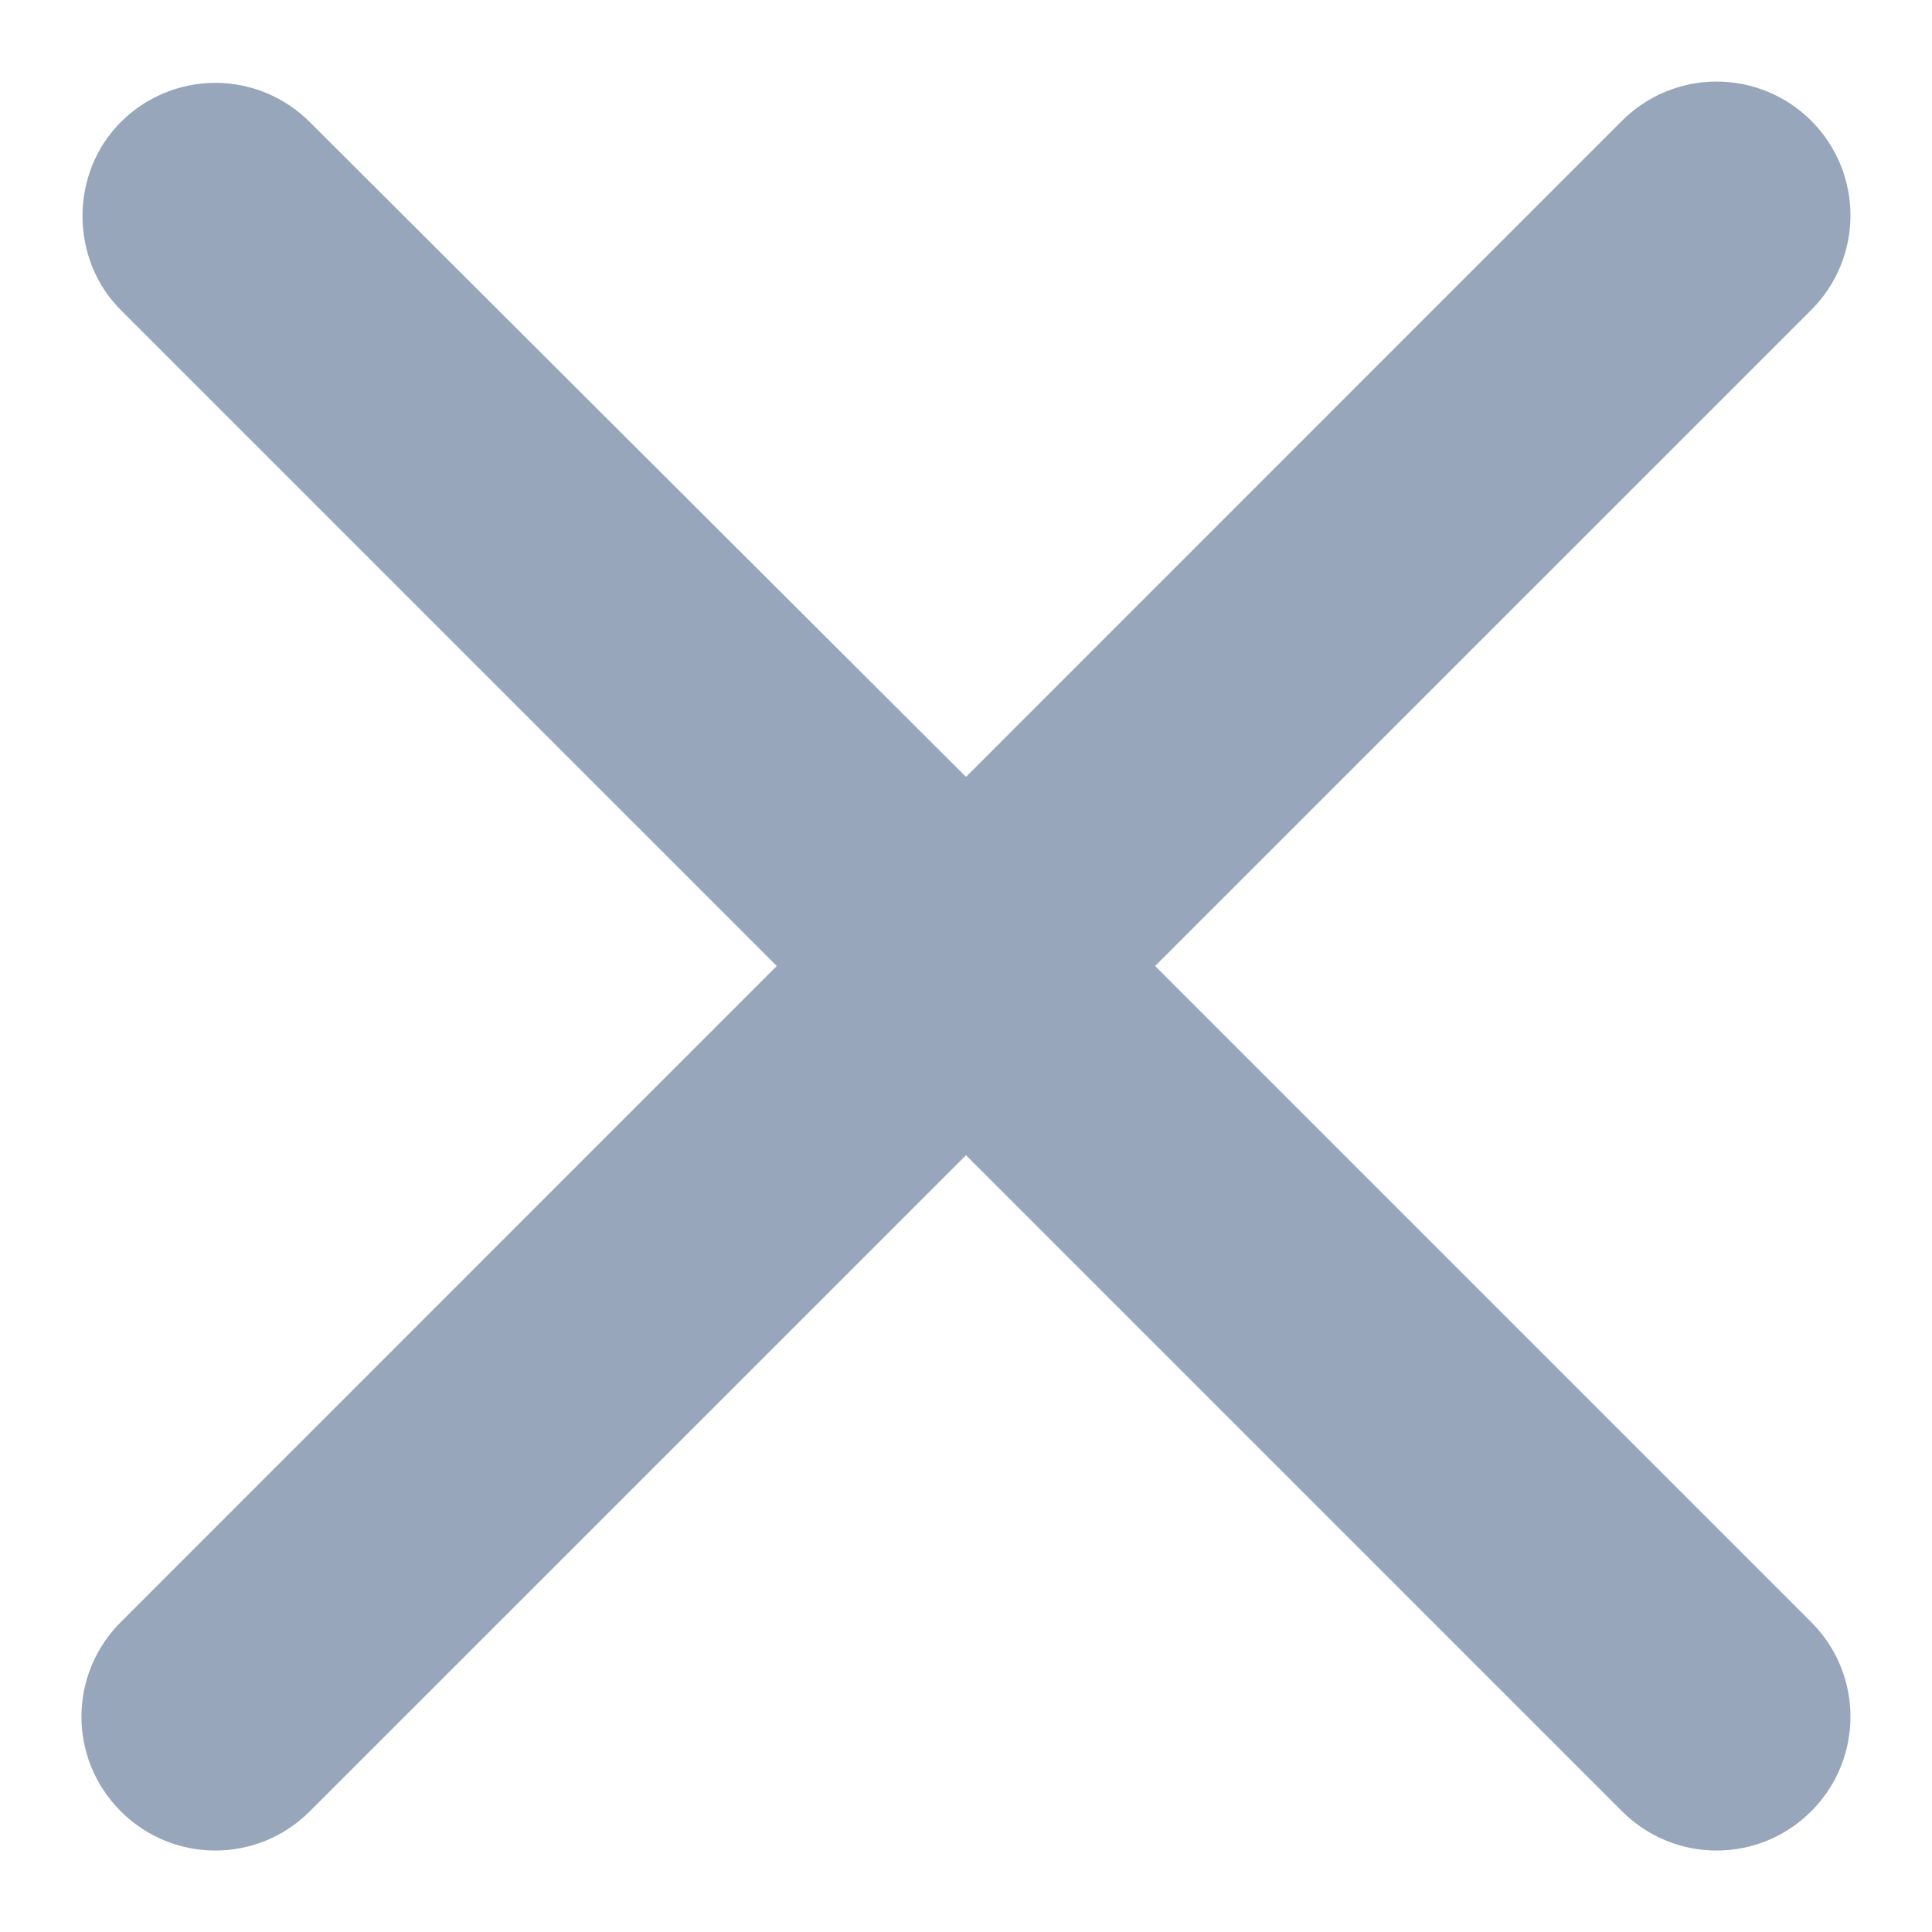 <svg width="18" height="18" viewBox="0 0 18 18" fill="none" xmlns="http://www.w3.org/2000/svg">
<path d="M1.125 1.138C1.358 0.904 1.675 0.772 2.006 0.772C2.337 0.772 2.654 0.904 2.887 1.138L9 7.238L15.112 1.125C15.346 0.891 15.663 0.76 15.993 0.76C16.324 0.76 16.641 0.891 16.875 1.125C17.362 1.613 17.362 2.4 16.875 2.888L10.762 9L16.875 15.113C17.362 15.6 17.362 16.388 16.875 16.875C16.387 17.363 15.6 17.363 15.112 16.875L9 10.763L2.887 16.875C2.4 17.363 1.612 17.363 1.125 16.875C0.637 16.388 0.637 15.6 1.125 15.113L7.237 9L1.125 2.888C0.65 2.413 0.65 1.613 1.125 1.138Z" fill="#97A6BA"/>
</svg>
